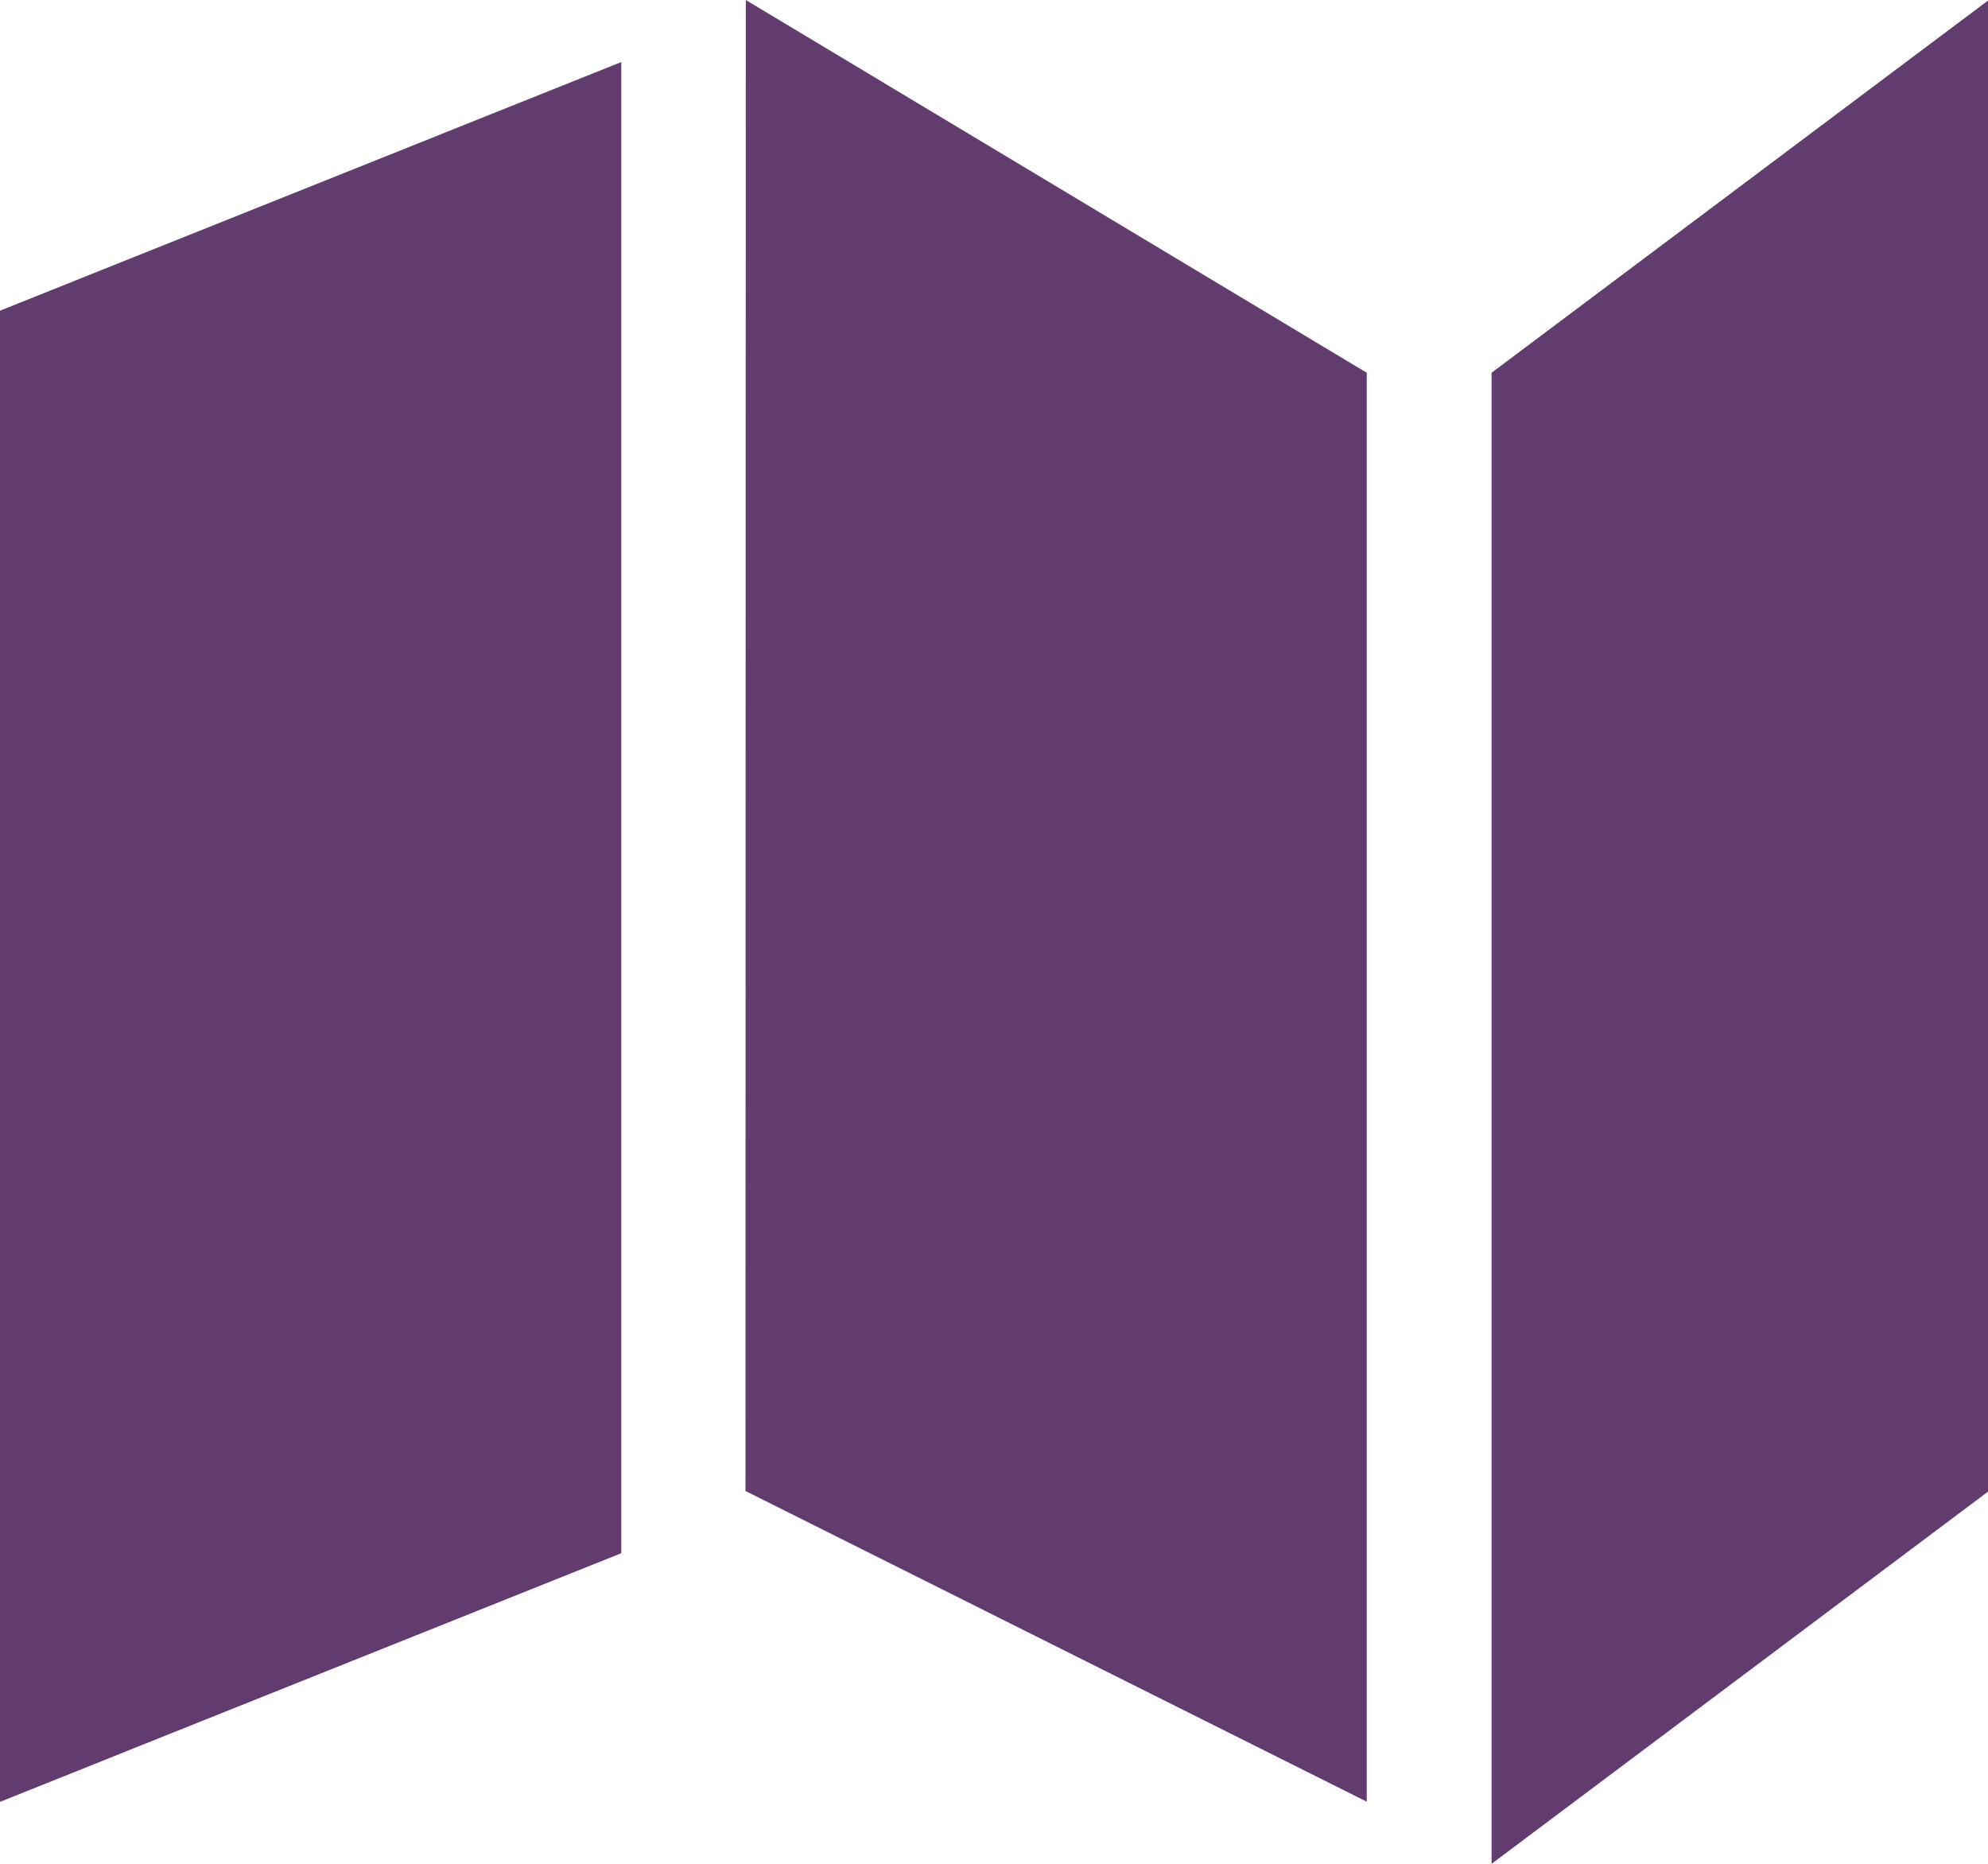 <svg xmlns="http://www.w3.org/2000/svg" viewBox="0 0 26.39 24.741">
  <path d="M2.571,7.016l8.247-3.3V23.51l-8.247,3.3Zm9.9-4.124L20.714,7.84V26.808l-8.247-4.124Zm9.9,4.948,6.6-4.948V22.685l-6.6,4.948Z" transform="translate(-2.571 -2.892)" fill="#623c6e"/>
</svg>

